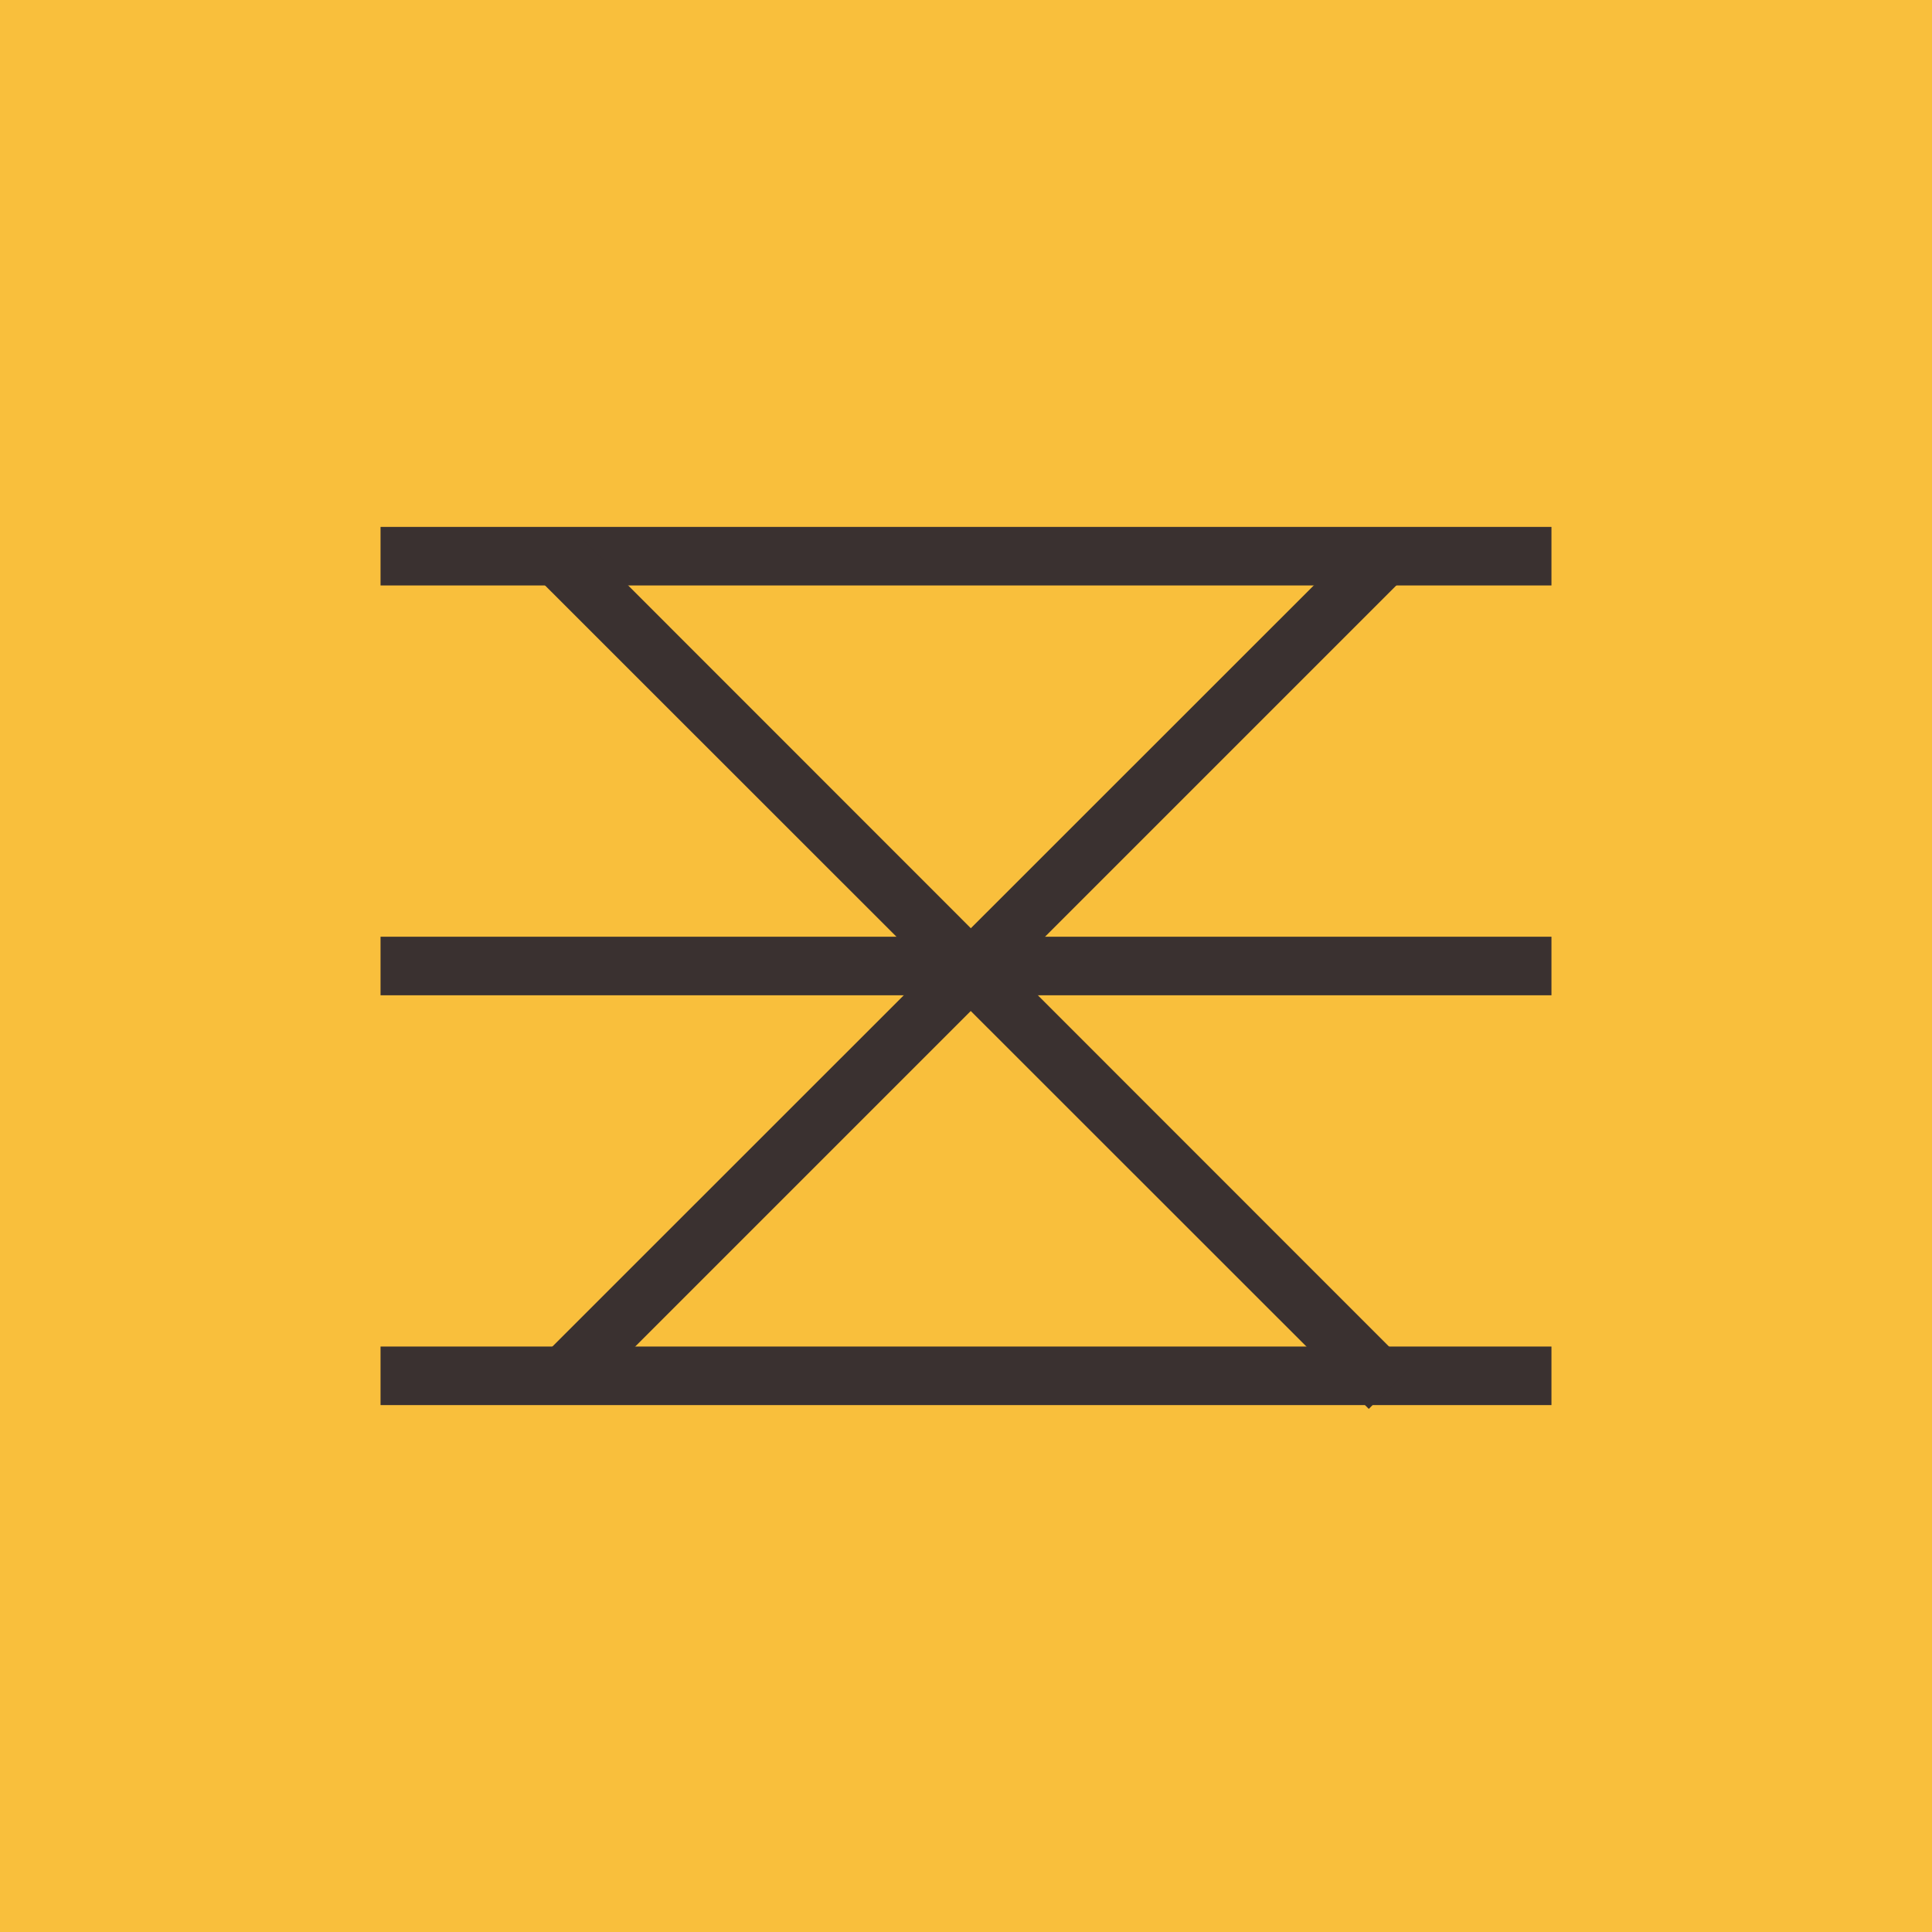 <svg xmlns="http://www.w3.org/2000/svg" width="66" height="66" fill="none" viewBox="0 0 66 66">
  <path fill="#F9BF3C" d="M0 0h66v66H0z"/>
  <path class="closed-lines" fill="#3A3130" d="M13 20h40v-2H13v2Zm0 14h40v-2H13v2Zm0 14h40v-2H13v2Z"/>
  <path class="open-lines" fill="#3A3130" d="M19.7 48 48 19.7l-1.42-1.4-28.29 28.28 1.42 1.41Z"/>
  <path class="open-lines" fill="#3A3130" d="m18.47 19.85 28.29 28.28 1.41-1.41-28.28-28.29-1.42 1.42Z"/>
</svg>